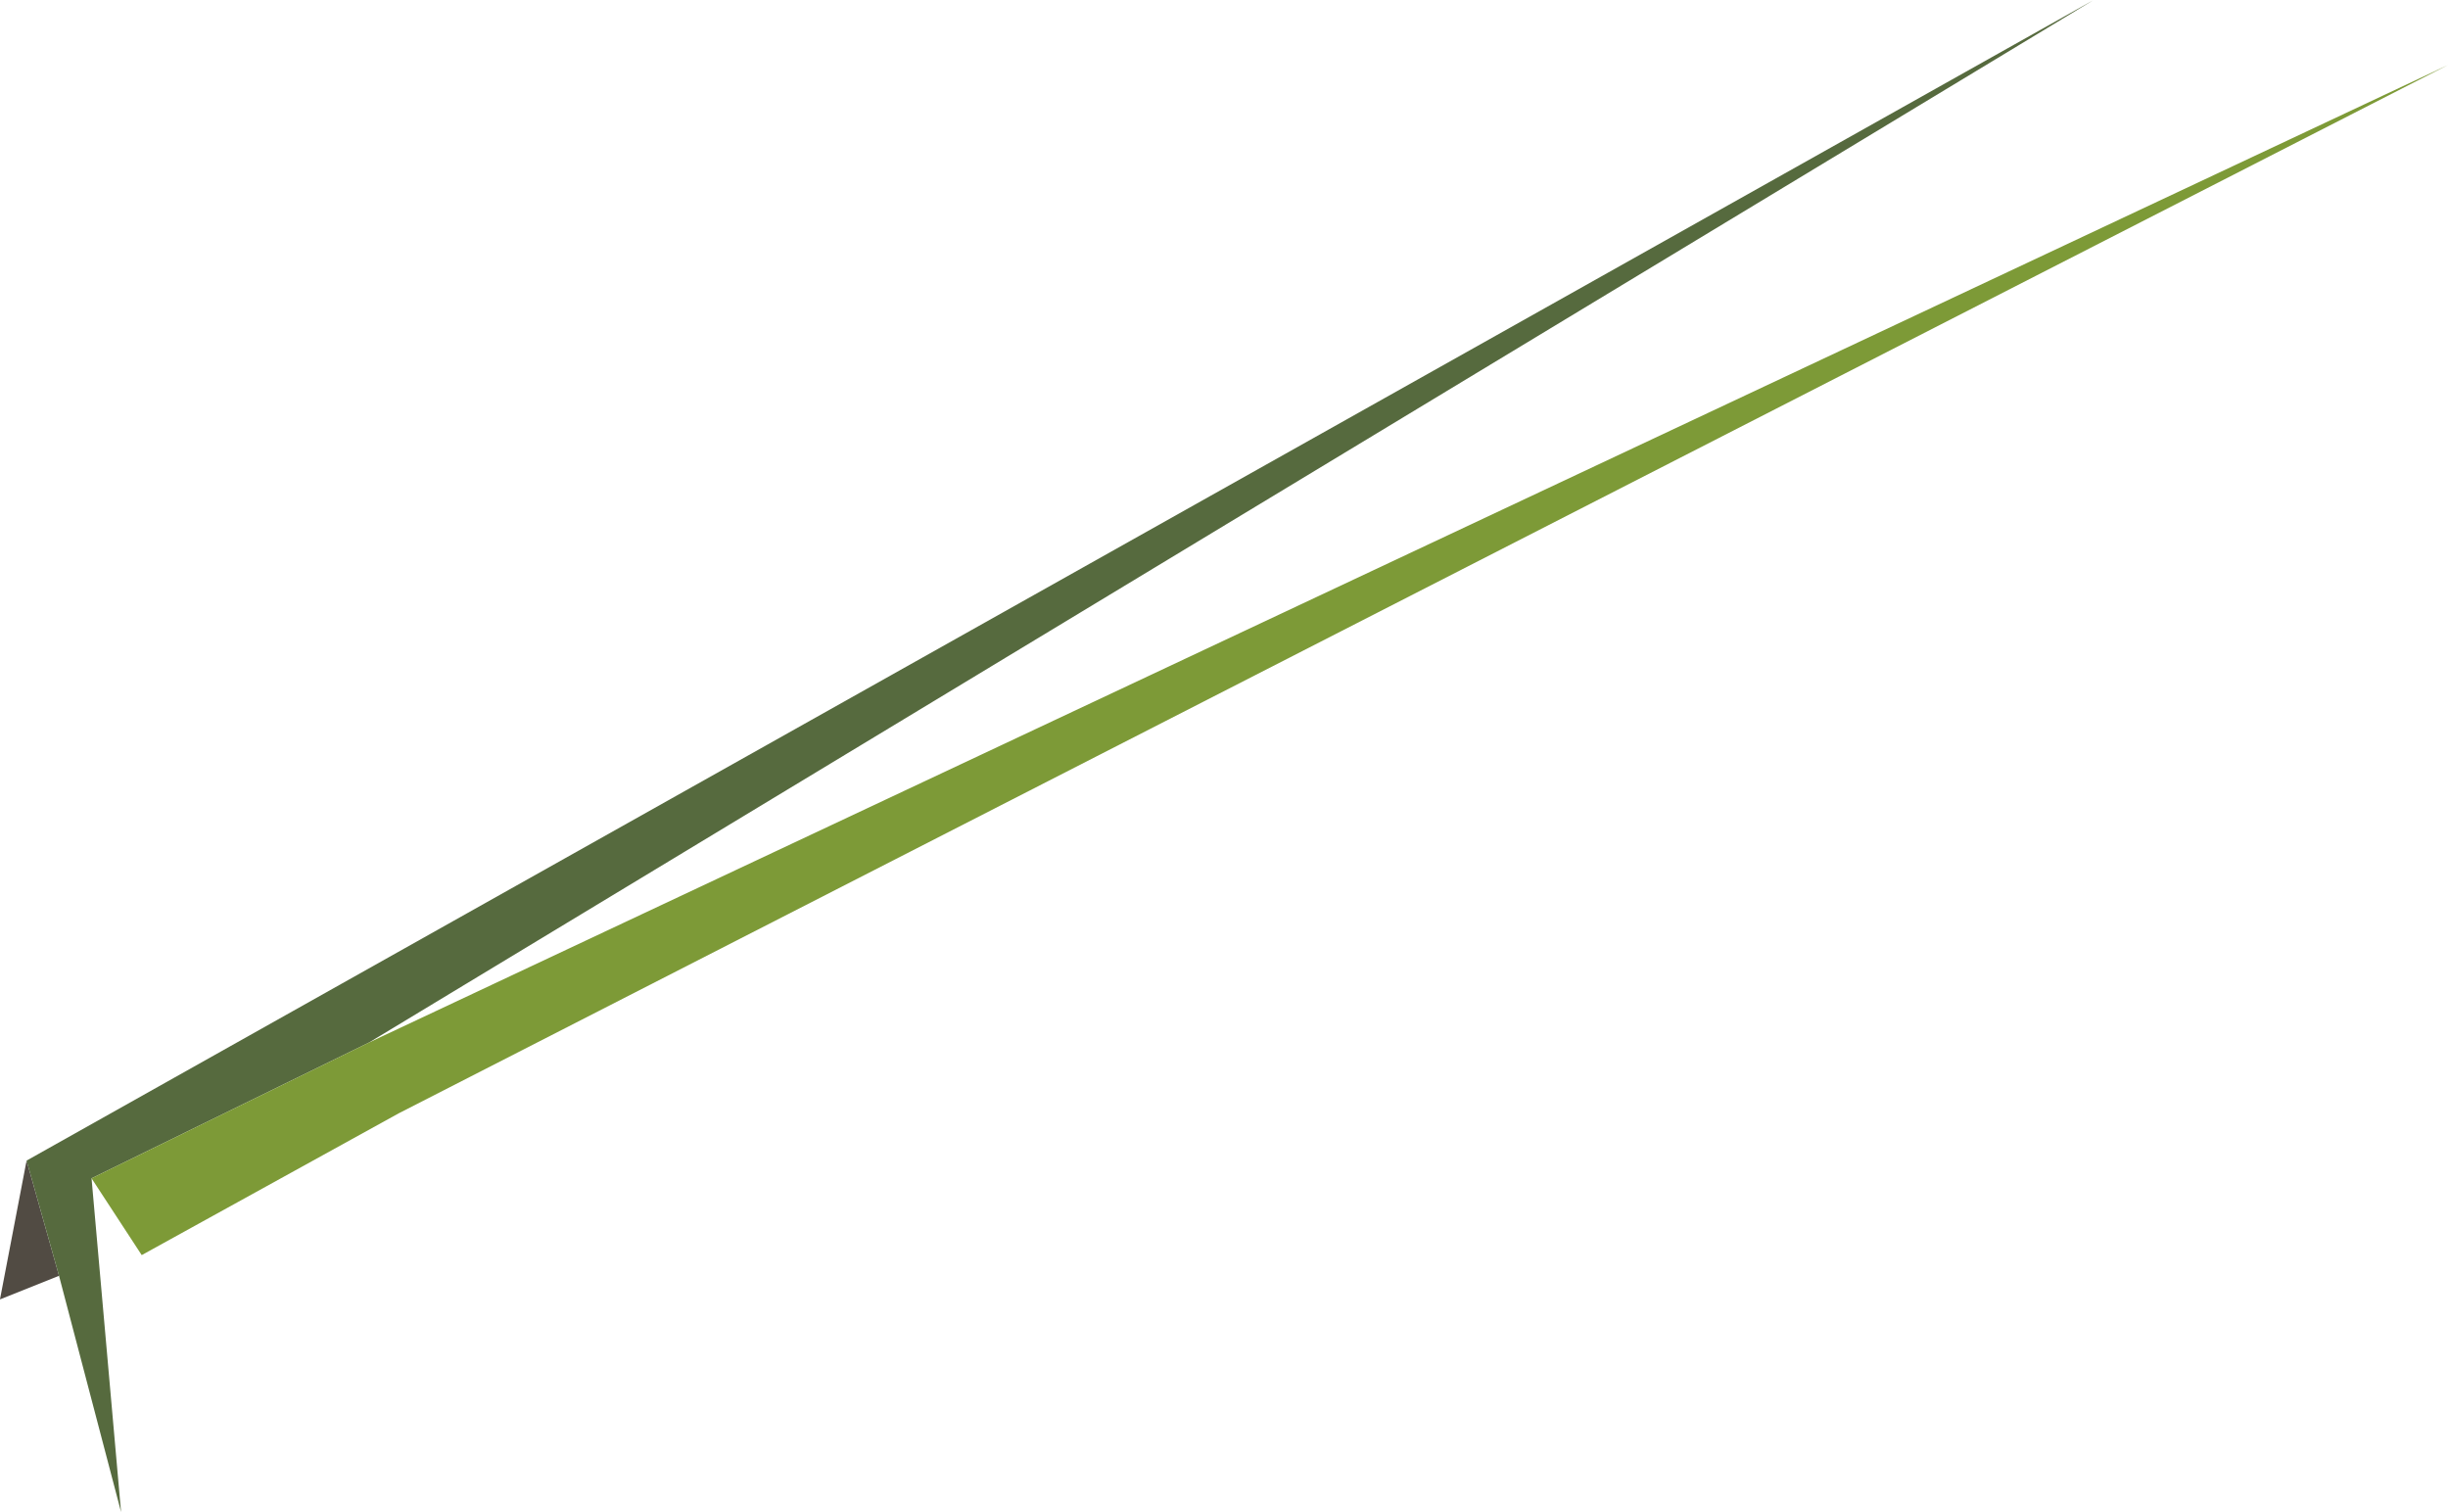 <?xml version="1.0" encoding="utf-8"?>
<!-- Generator: Adobe Illustrator 16.0.0, SVG Export Plug-In . SVG Version: 6.00 Build 0)  -->
<!DOCTYPE svg PUBLIC "-//W3C//DTD SVG 1.1//EN" "http://www.w3.org/Graphics/SVG/1.1/DTD/svg11.dtd">
<svg version="1.1" id="Layer_1" xmlns="http://www.w3.org/2000/svg" xmlns:xlink="http://www.w3.org/1999/xlink" x="0px" y="0px"
	 width="82.9px" height="51.2px" viewBox="0 0 82.9 51.2" enable-background="new 0 0 82.9 51.2" xml:space="preserve">
<g>
	<polygon fill="#514B43" points="0.9,39.3 -0.001,44 1.999,43.201 	"/>
	<polygon fill="#566A3E" points="12.499,35.3 70.899,0 0.9,39.3 1.999,43.201 4.1,51.201 3.1,39.9 	"/>
	<polygon fill="#7D9A37" points="13.499,37.701 82.899,2.201 12.499,35.3 3.1,39.9 4.799,42.5 	"/>
</g>
</svg>
